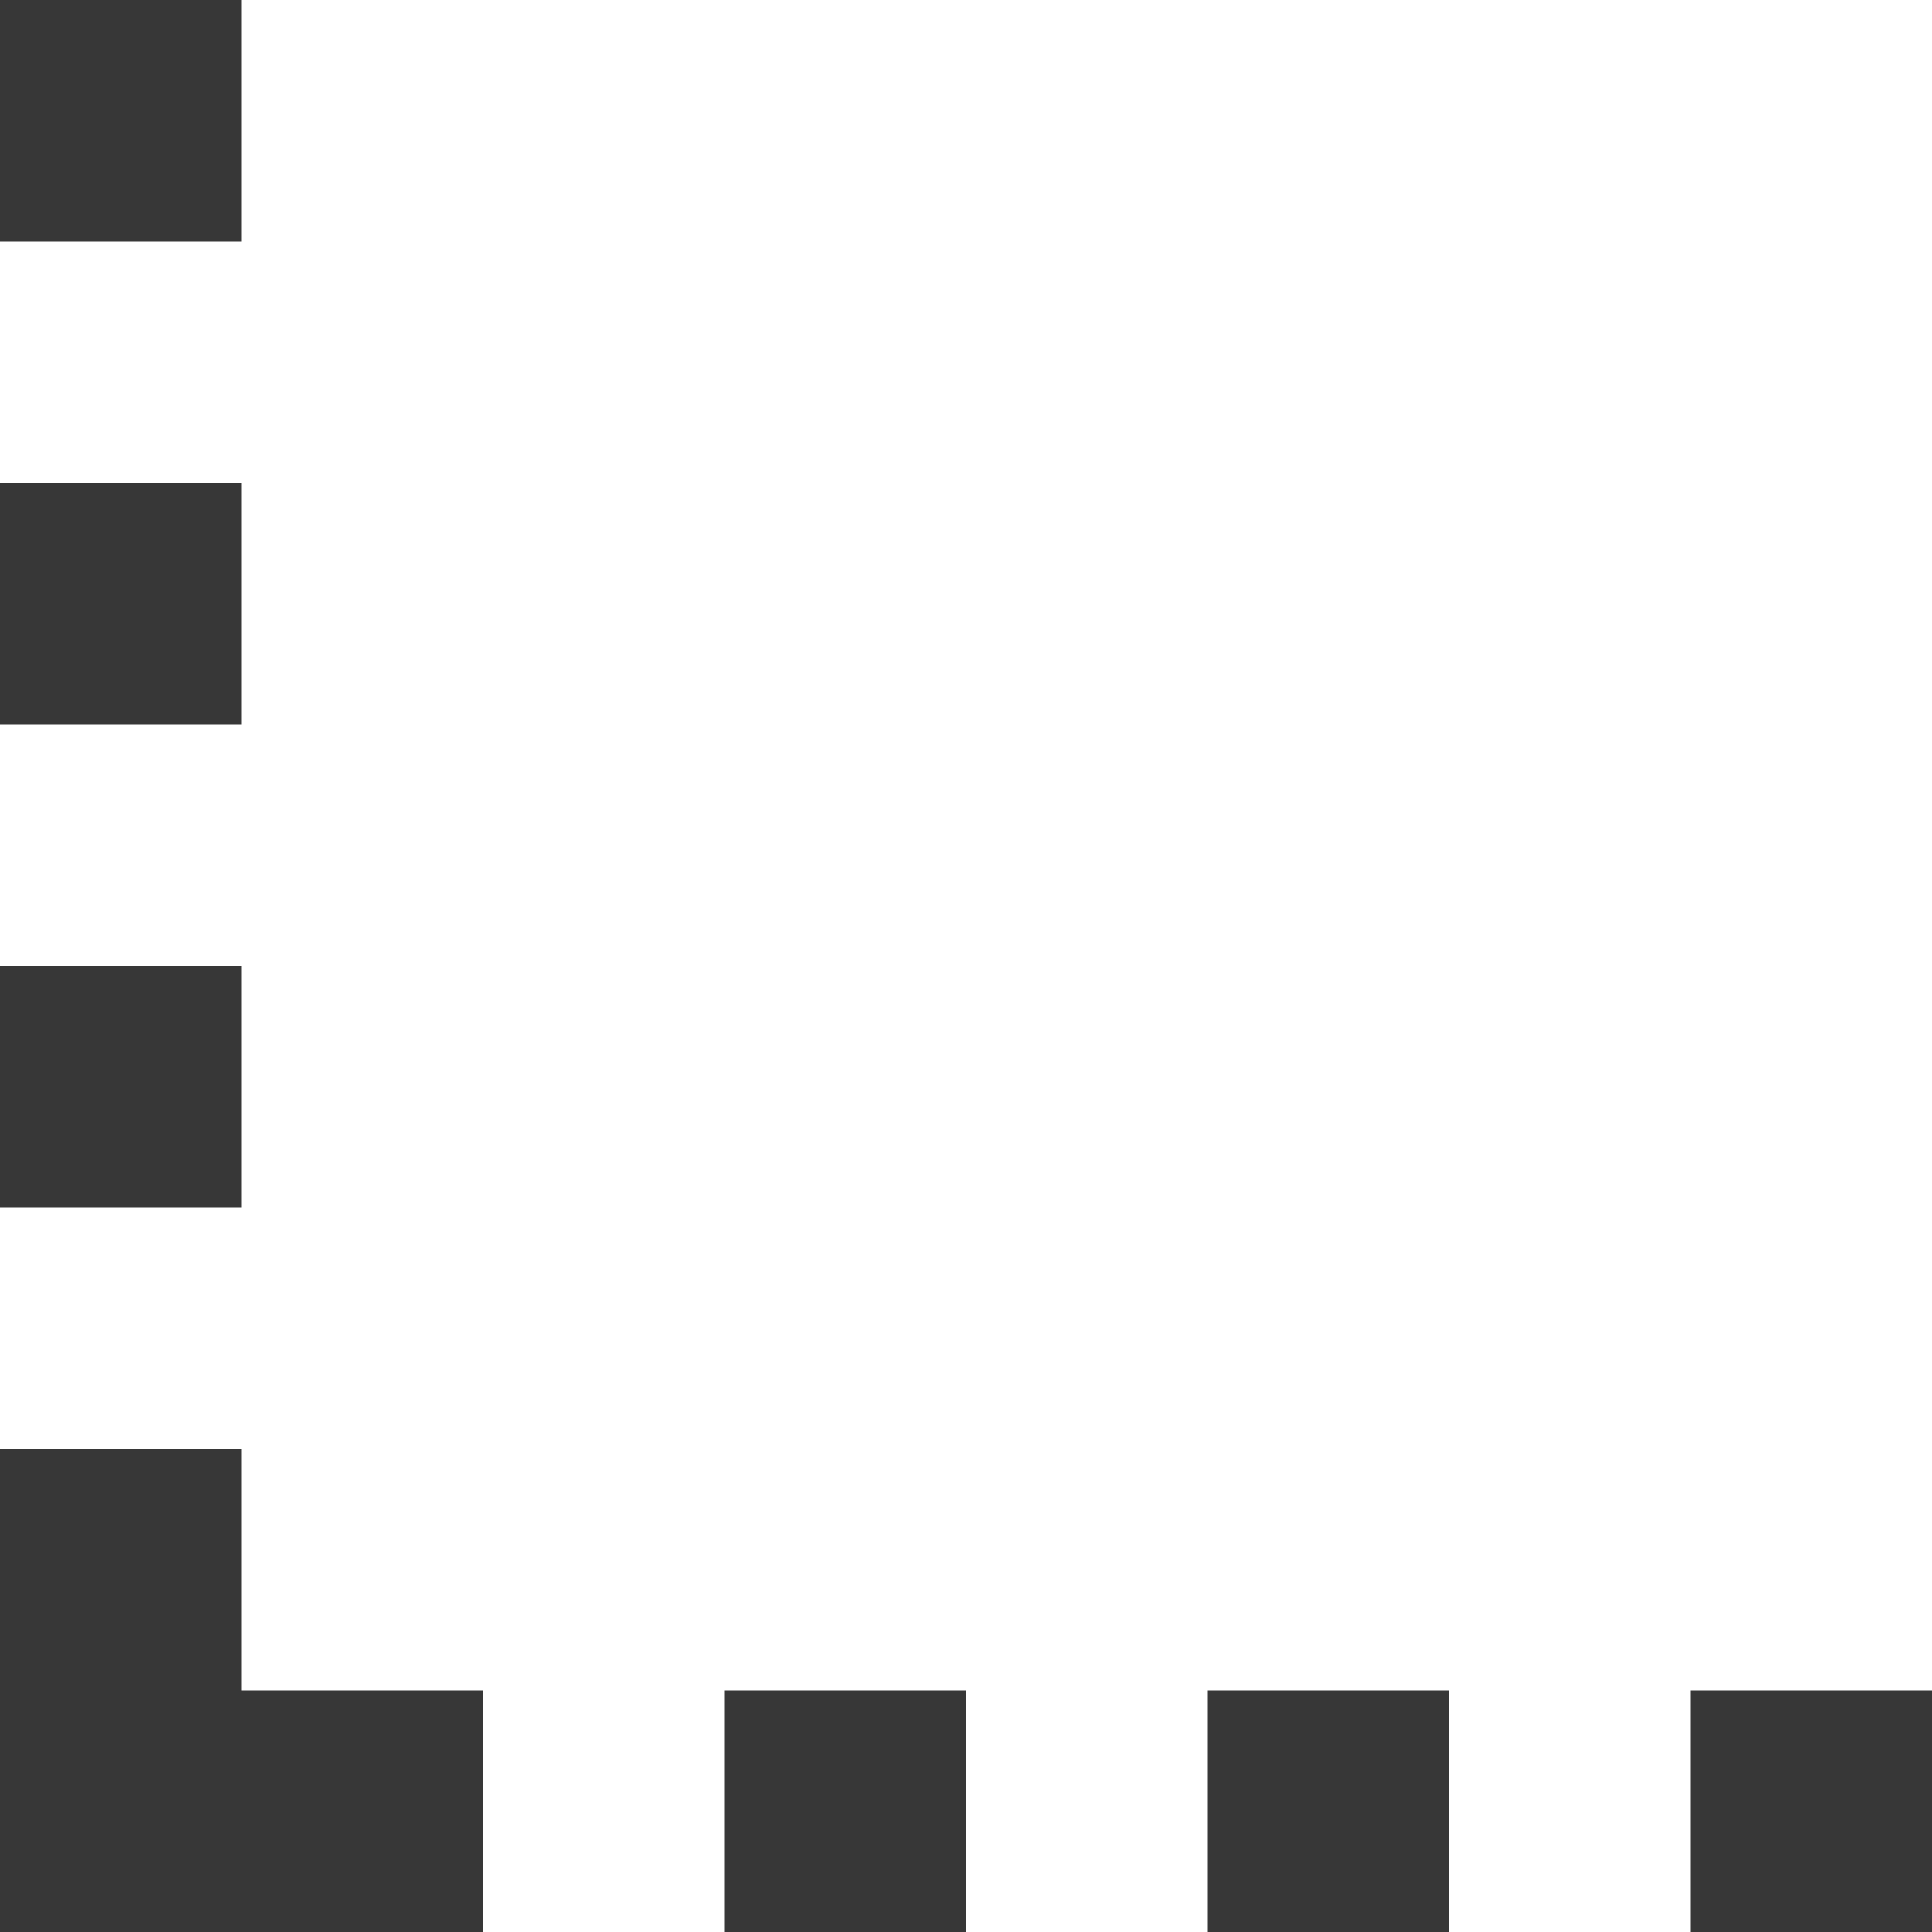 <?xml version="1.0" encoding="UTF-8" standalone="no"?>
<svg
   xmlns:dc="http://purl.org/dc/elements/1.1/"
   xmlns:cc="http://creativecommons.org/ns#"
   xmlns:rdf="http://www.w3.org/1999/02/22-rdf-syntax-ns#"
   xmlns:svg="http://www.w3.org/2000/svg"
   xmlns="http://www.w3.org/2000/svg"
   xmlns:sodipodi="http://sodipodi.sourceforge.net/DTD/sodipodi-0.dtd"
   xmlns:inkscape="http://www.inkscape.org/namespaces/inkscape"
   viewBox="0 0 16 16"
   version="1.1"
   id="svg8"
   sodipodi:docname="dark_geometry.svg"
   width="16"
   height="16"
   inkscape:version="0.92.1 r15371">
  <sodipodi:namedview
     pagecolor="#ffffff"
     bordercolor="#666666"
     borderopacity="1"
     objecttolerance="10"
     gridtolerance="10"
     guidetolerance="10"
     inkscape:pageopacity="0"
     inkscape:pageshadow="2"
     inkscape:window-width="1884"
     inkscape:window-height="1051"
     id="namedview10"
     showgrid="true"
     inkscape:zoom="21.454545"
     inkscape:cx="-1.5381357"
     inkscape:cy="6.5254237"
     inkscape:window-x="0"
     inkscape:window-y="0"
     inkscape:window-maximized="1"
     inkscape:current-layer="svg8">
    <inkscape:grid
       type="xygrid"
       id="grid4489" />
  </sodipodi:namedview>
  <defs
     id="defs3051">
    <style
       type="text/css"
       id="current-color-scheme">
      .ColorScheme-Text {
        color:#373737;
      }
      .ColorScheme-Highlight {
        color:#3daee9;
      }
      </style>
  </defs>
  <path
     style="color:#000000;clip-rule:nonzero;display:inline;overflow:visible;visibility:visible;opacity:1;isolation:auto;mix-blend-mode:normal;color-interpolation:sRGB;color-interpolation-filters:linearRGB;solid-color:#000000;solid-opacity:1;fill:#373737;fill-opacity:1;fill-rule:evenodd;stroke:none;stroke-width:1;stroke-linecap:square;stroke-linejoin:miter;stroke-miterlimit:4;stroke-dasharray:none;stroke-dashoffset:0;stroke-opacity:1;marker:none;color-rendering:auto;image-rendering:auto;shape-rendering:auto;text-rendering:auto;enable-background:accumulate"
     d="M 0 0 L 0 2 L 2 2 L 2 0 L 0 0 z M 0 4 L 0 6 L 2 6 L 2 4 L 0 4 z M 0 8 L 0 10 L 2 10 L 2 8 L 0 8 z M 0 12 L 0 14 L 0 16 L 2 16 L 4 16 L 4 14 L 2 14 L 2 12 L 0 12 z M 6 14 L 6 16 L 8 16 L 8 14 L 6 14 z M 10 14 L 10 16 L 12 16 L 12 14 L 10 14 z M 14 14 L 14 16 L 16 16 L 16 14 L 14 14 z "
     id="rect4508" />
</svg>
